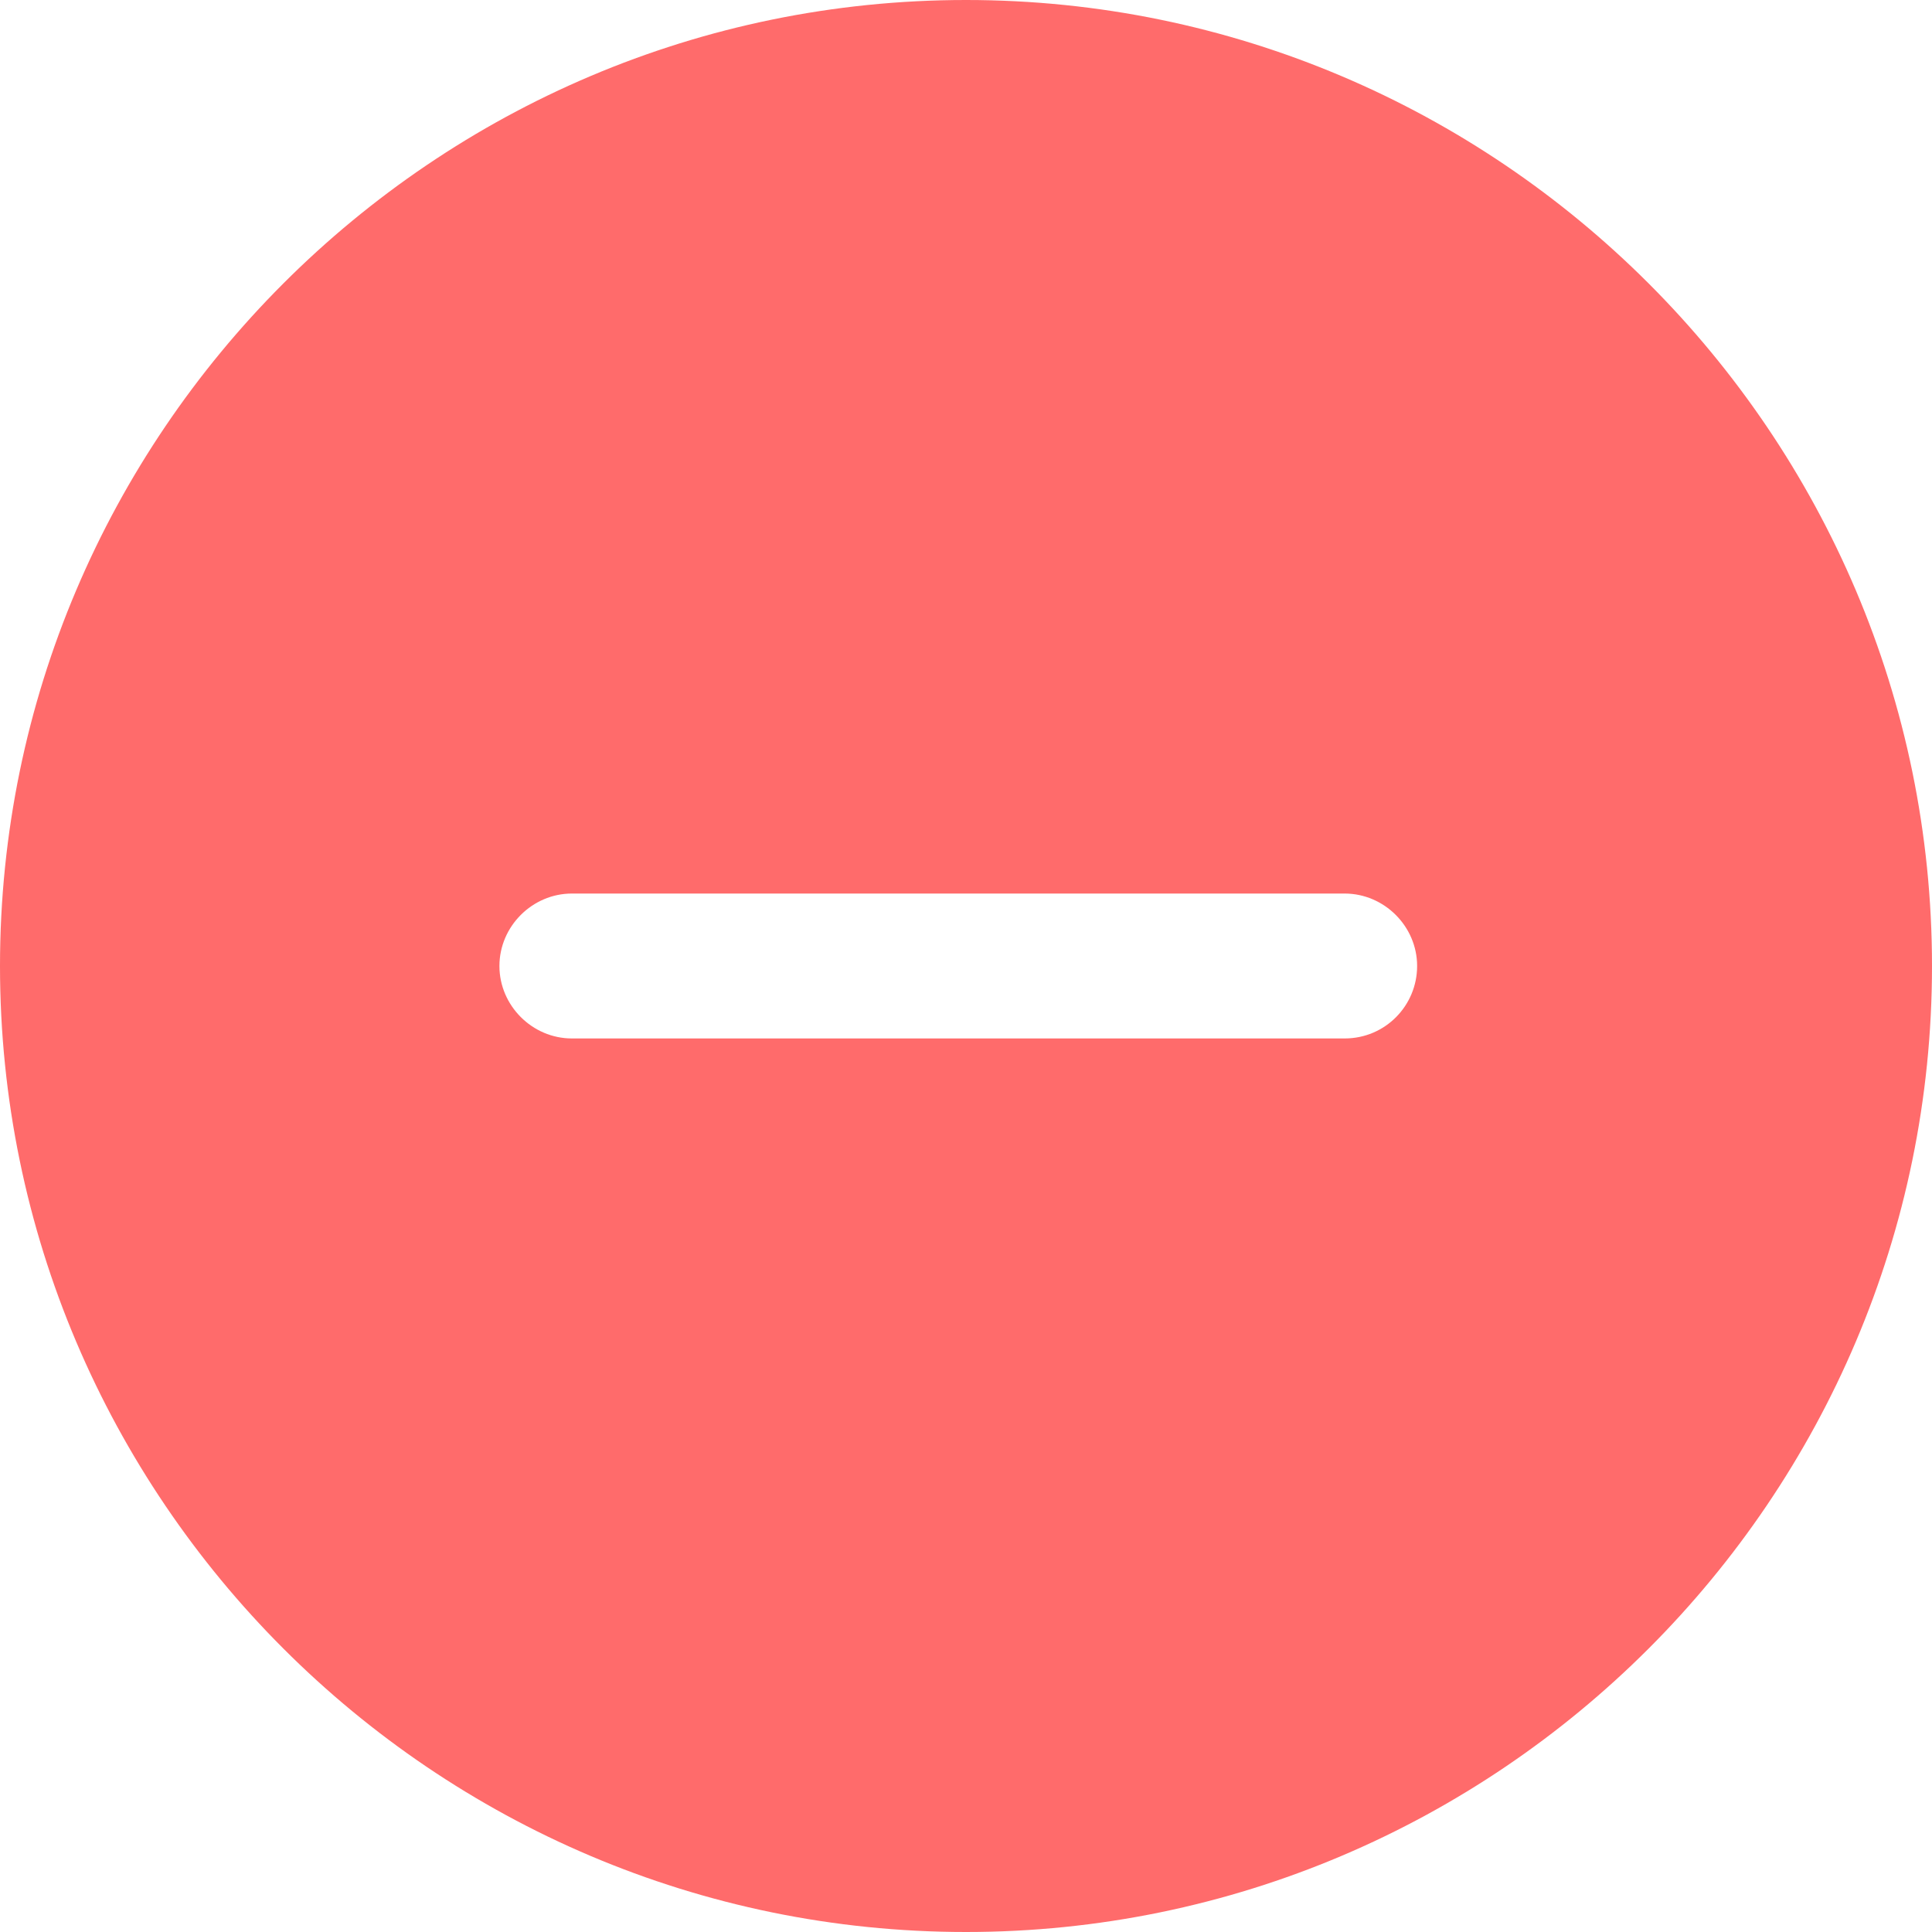 <svg width="20" height="20" viewBox="0 0 20 20" fill="none" xmlns="http://www.w3.org/2000/svg">
<path d="M10 0C4.49 0 0 4.49 0 10C0 15.51 4.49 20 10 20C15.51 20 20 15.51 20 10C20 4.49 15.51 0 10 0ZM13.92 10.75H5.92C5.51 10.75 5.17 10.41 5.17 10C5.17 9.59 5.51 9.25 5.92 9.25H13.92C14.33 9.25 14.67 9.59 14.67 10C14.67 10.41 14.34 10.75 13.92 10.75Z" fill="#FF6B6B"/>
</svg>
